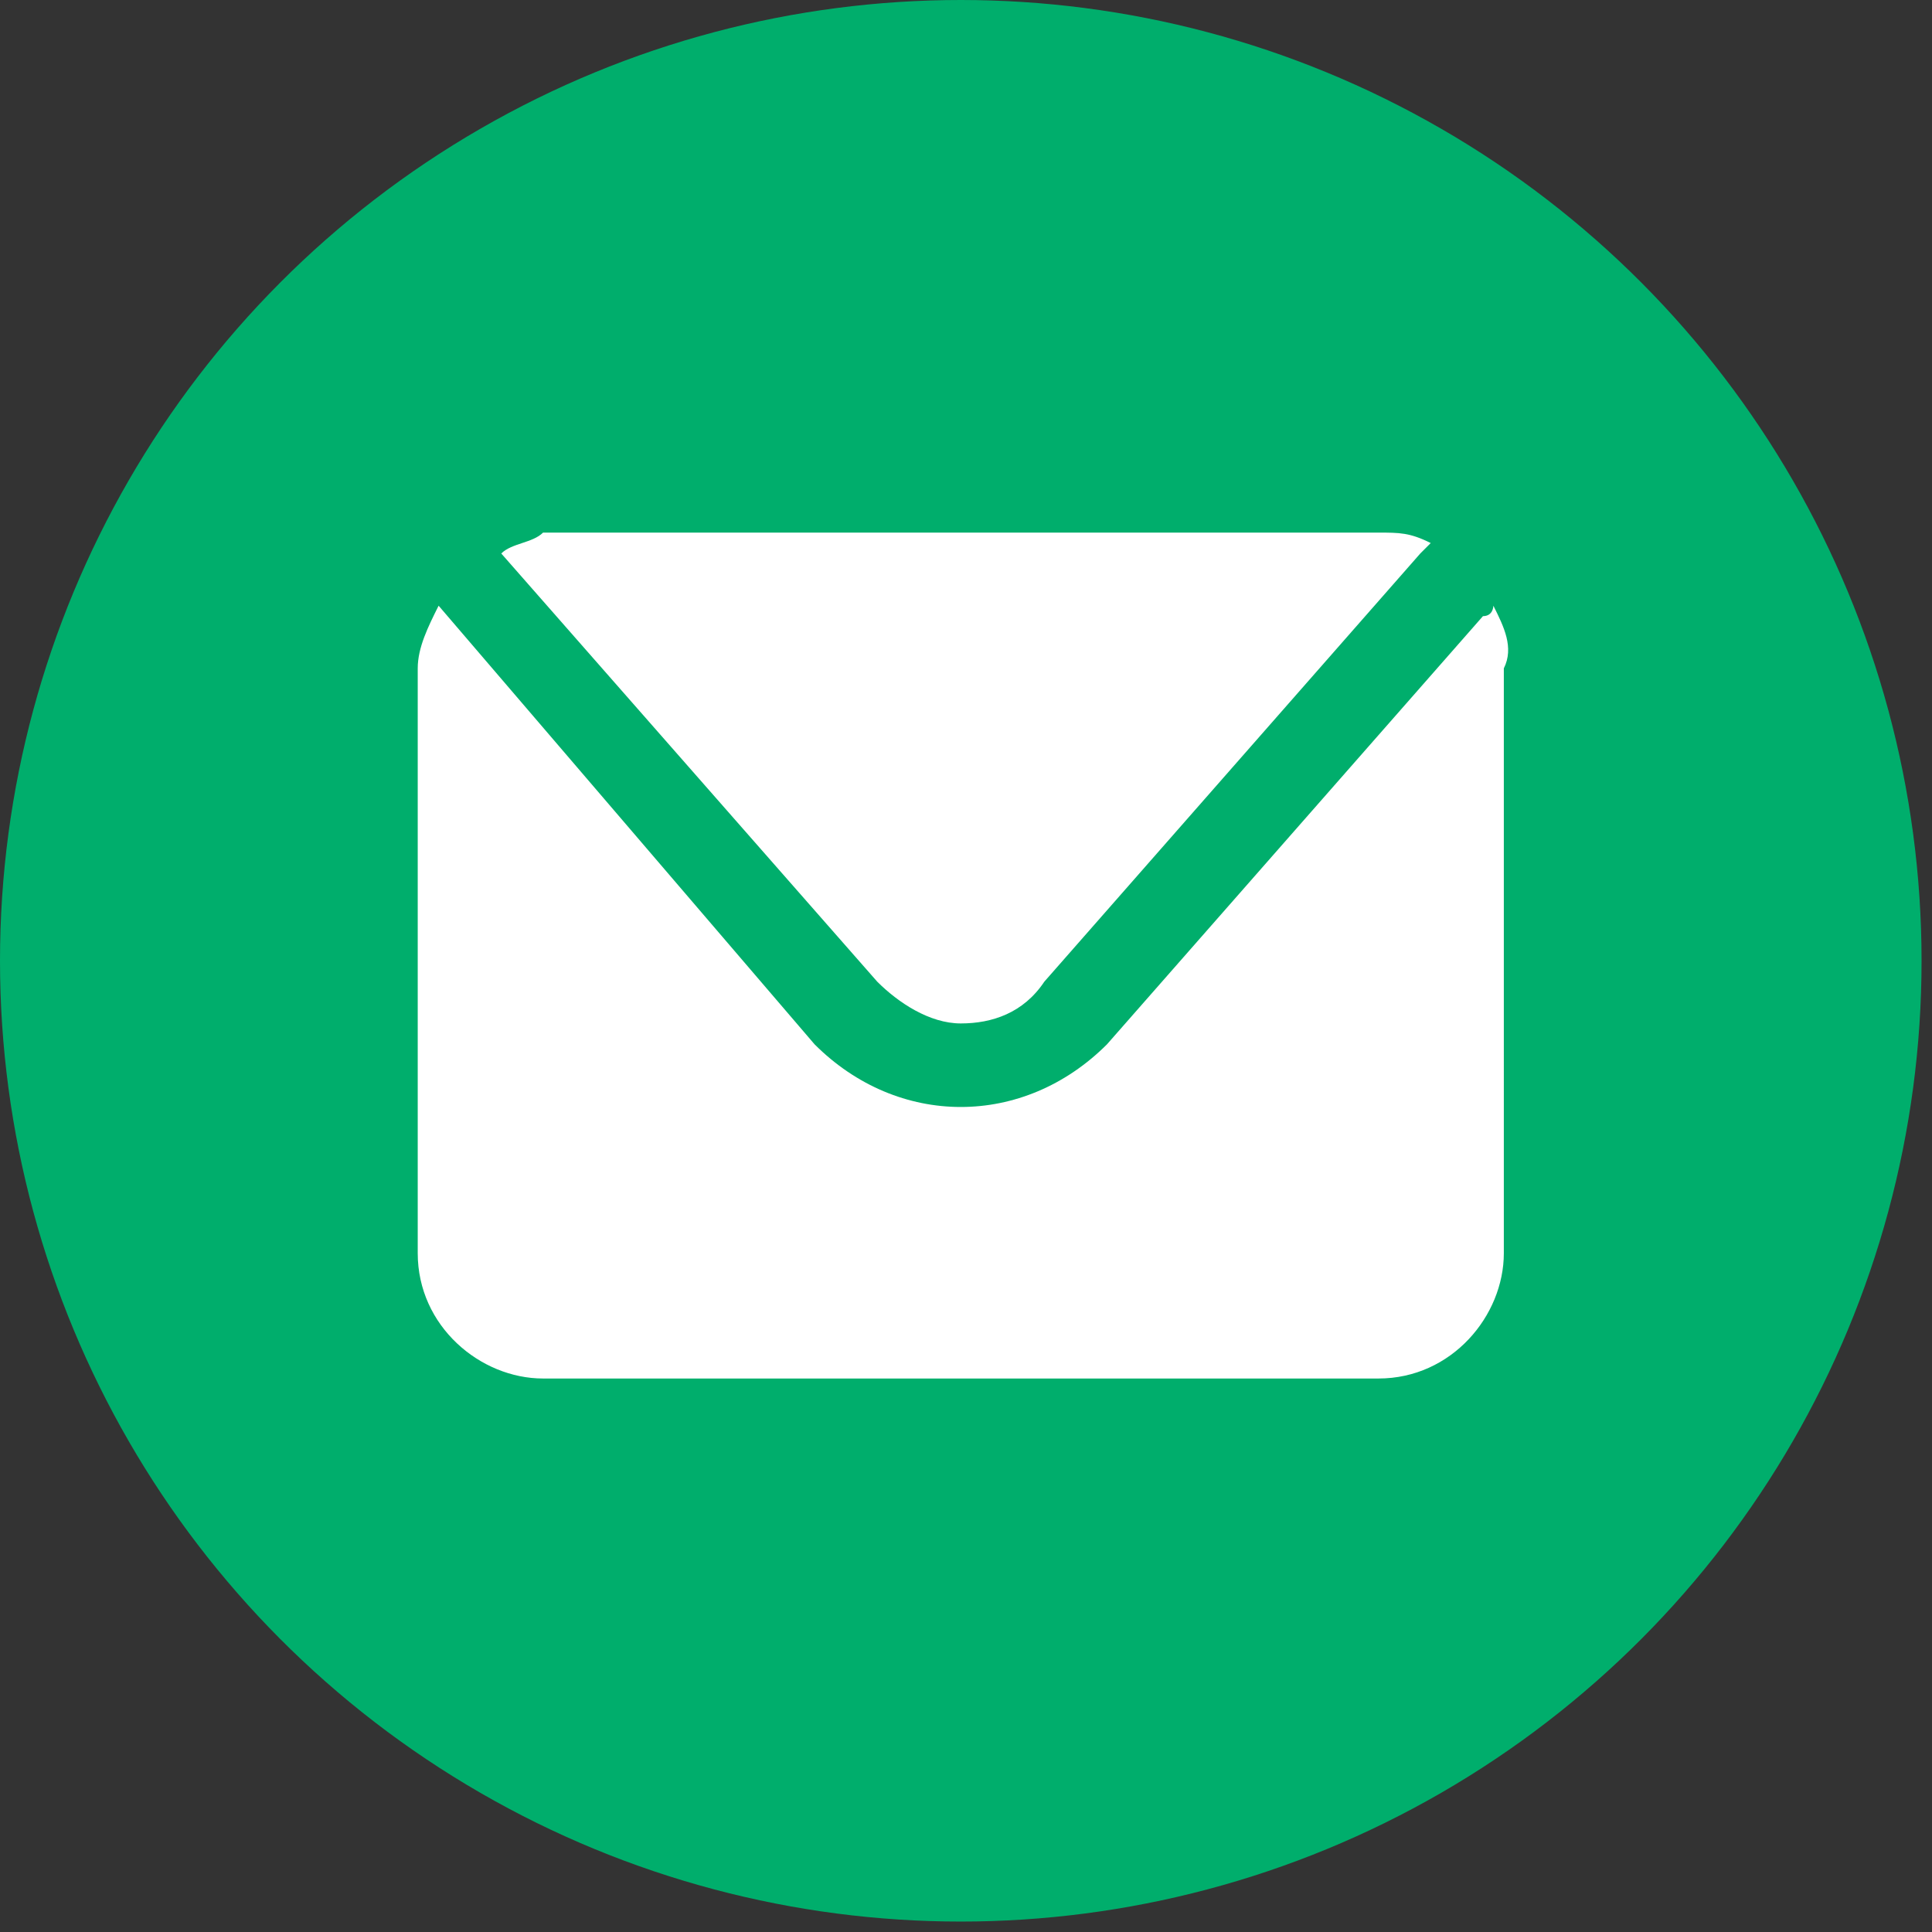 <?xml version="1.0" encoding="utf-8"?>
<!-- Generator: Adobe Illustrator 26.5.0, SVG Export Plug-In . SVG Version: 6.00 Build 0)  -->
<svg version="1.1" id="Calque_1" xmlns="http://www.w3.org/2000/svg" xmlns:xlink="http://www.w3.org/1999/xlink" x="0px" y="0px"
	 viewBox="0 0 18.5 18.5" style="enable-background:new 0 0 18.5 18.5;" xml:space="preserve">
<rect x="0" y="0" width="18.5" height="18.5" fill="#333333" stroke="none"/>
<style type="text/css">
	.st0{fill:#00AE6C;}
	.st1{fill:#FFFFFF;}
	.st2{fill-rule:evenodd;clip-rule:evenodd;fill:#FFFFFF;}
</style>
<circle class="st0" cx="9.2" cy="9.2" r="9.2"/>
<g>
	<path class="st1" d="M4.8,5.3l3.6,4.1c0.2,0.2,0.5,0.4,0.8,0.4c0.3,0,0.6-0.1,0.8-0.4l3.6-4.1c0,0,0.1-0.1,0.1-0.1
		c-0.2-0.1-0.3-0.1-0.5-0.1h-8C5.1,5.2,4.9,5.2,4.8,5.3C4.8,5.3,4.8,5.3,4.8,5.3z"/>
	<path class="st1" d="M14.3,5.8c0,0,0,0.1-0.1,0.1L10.6,10c-0.4,0.4-0.9,0.6-1.4,0.6c-0.5,0-1-0.2-1.4-0.6L4.2,5.8c0,0,0,0,0,0
		C4.1,6,4,6.2,4,6.4V12c0,0.7,0.6,1.2,1.2,1.2h8c0.7,0,1.2-0.6,1.2-1.2V6.4C14.5,6.2,14.4,6,14.3,5.8z"/>
</g>
</svg>
